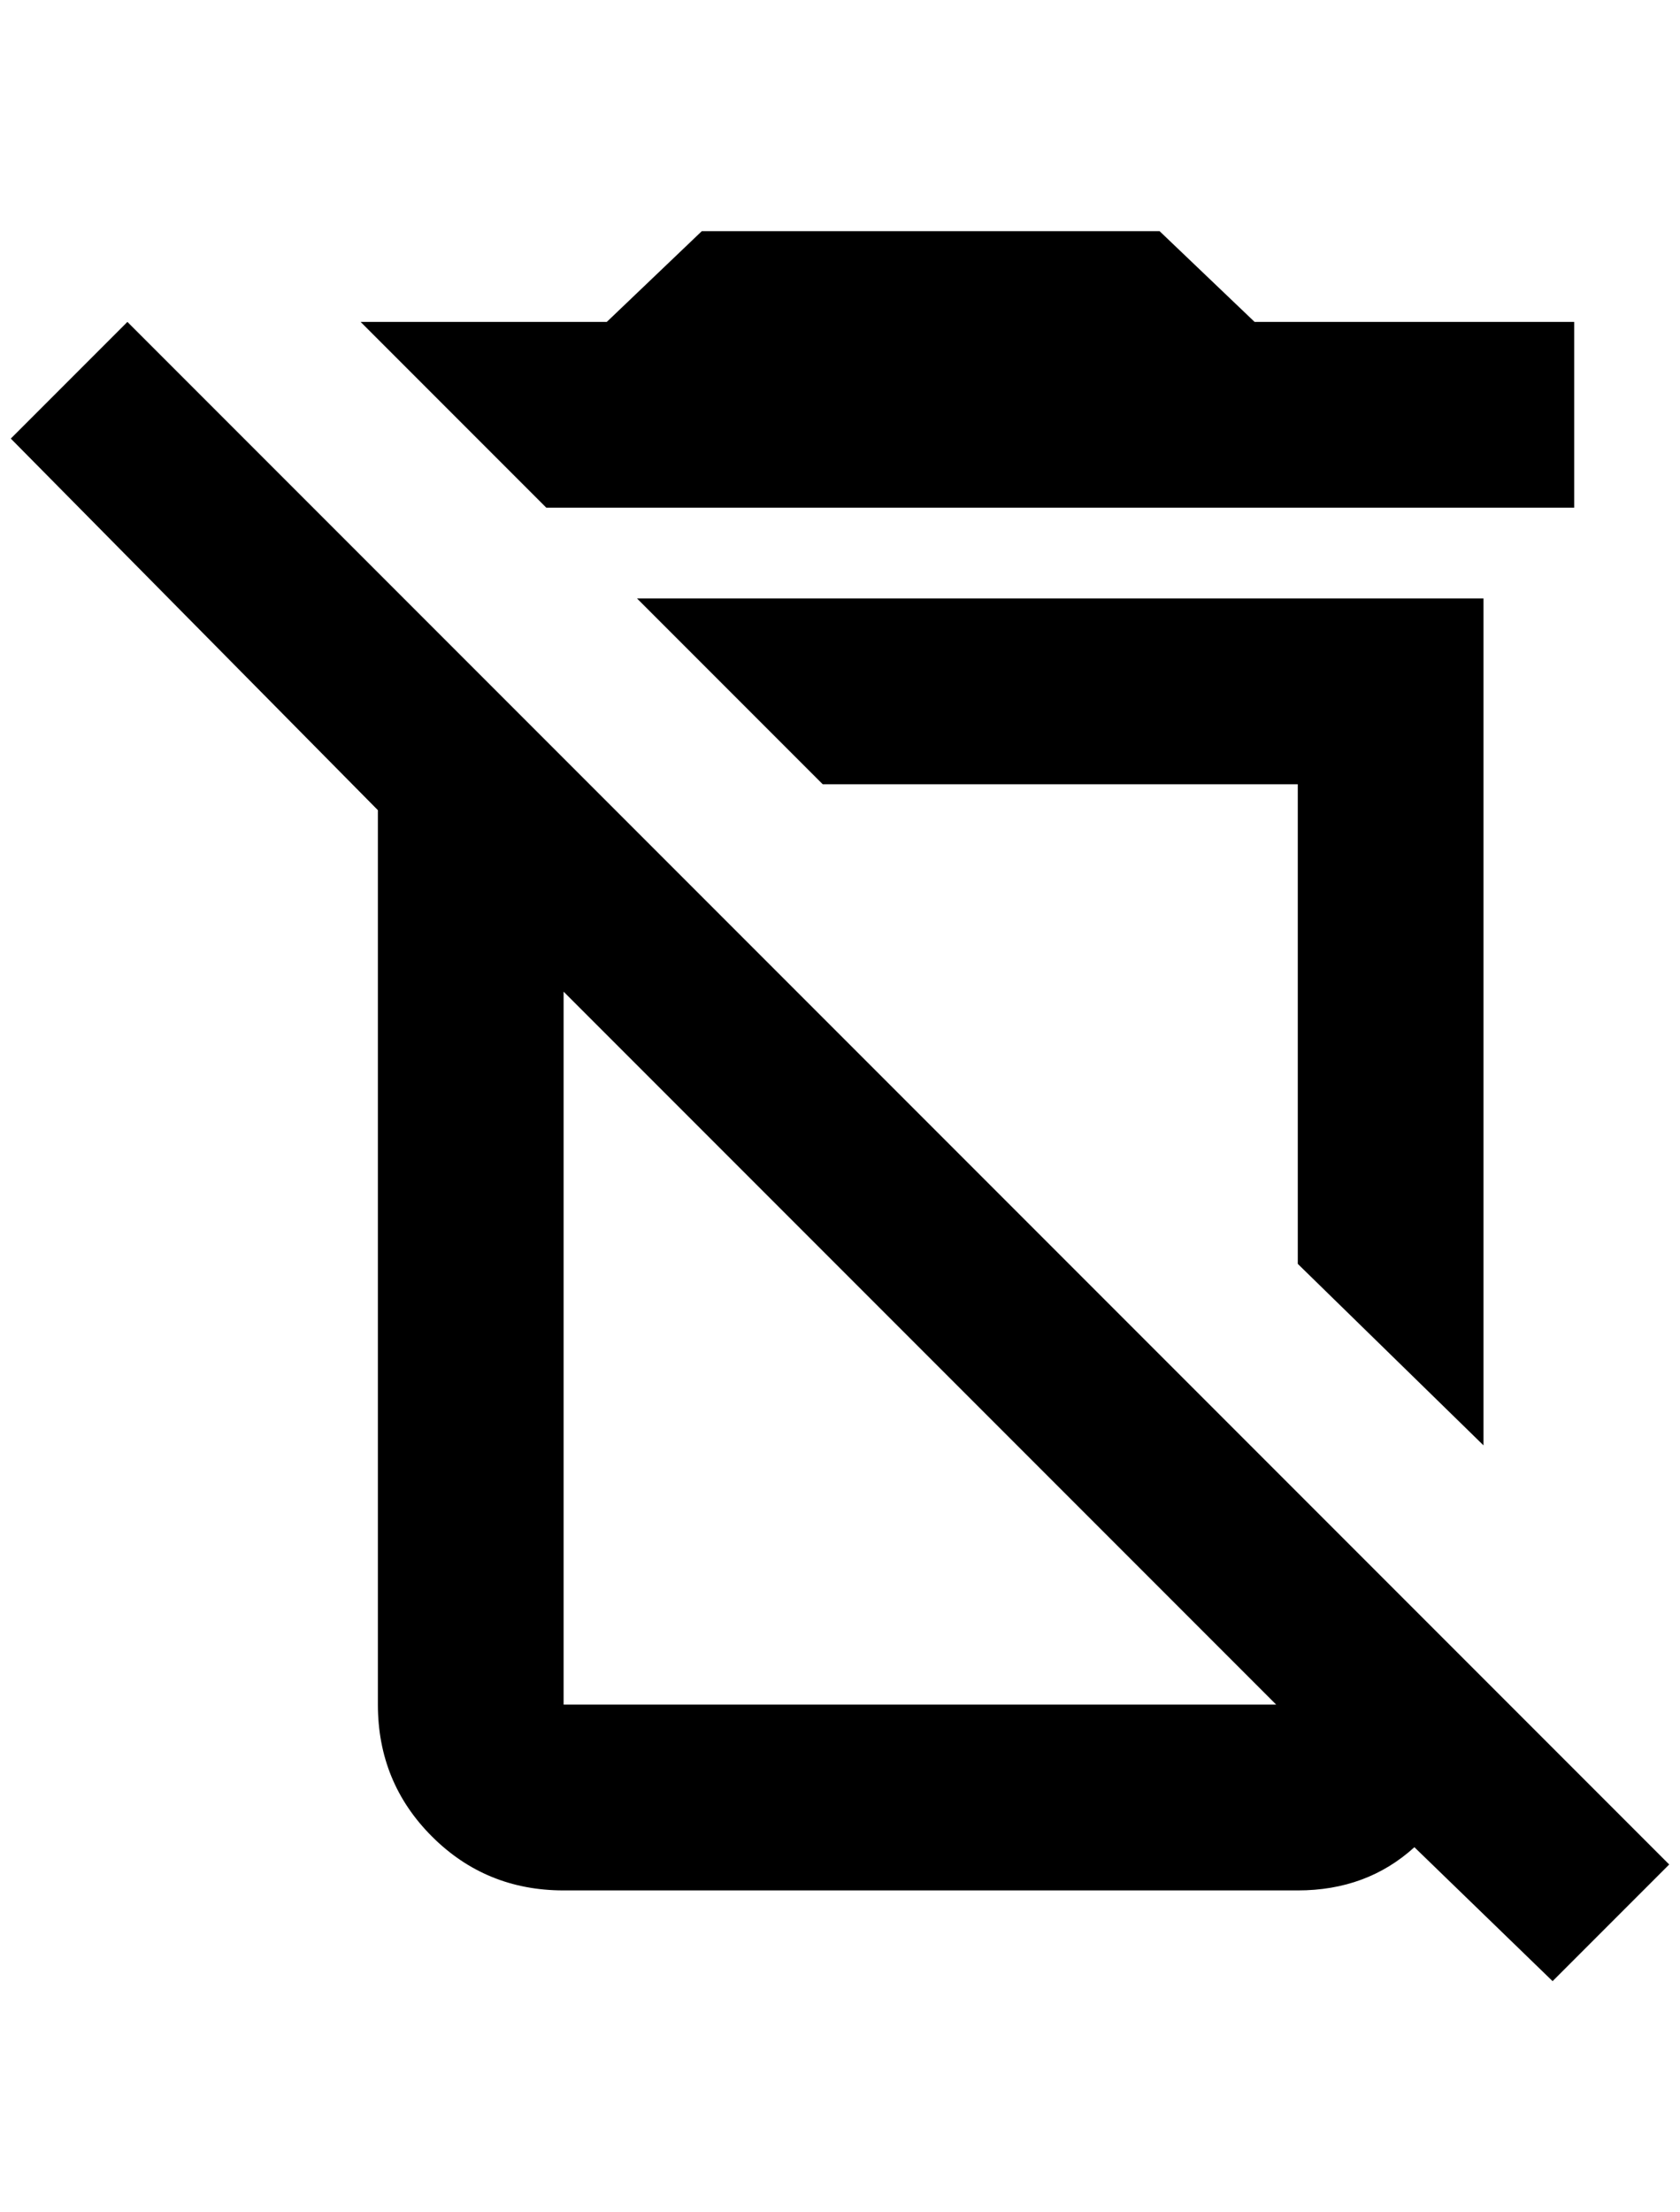 <?xml version="1.0" standalone="no"?>
<!DOCTYPE svg PUBLIC "-//W3C//DTD SVG 1.1//EN" "http://www.w3.org/Graphics/SVG/1.1/DTD/svg11.dtd" >
<svg xmlns="http://www.w3.org/2000/svg" xmlns:xlink="http://www.w3.org/1999/xlink" version="1.1" viewBox="-10 0 1556 2048">
   <path fill="currentColor"
d="M0 406l108 -108l1428 1428l-108 108l-128 -124q-44 40 -108 40h-680q-72 0 -122 -50t-50 -122v-828zM512 1578h660l-660 -660v660zM1364 554v784l-172 -168v-444h-440l-172 -172h784zM1152 298h296v172h-952l-172 -172h228l88 -84h424z" />
</svg>
